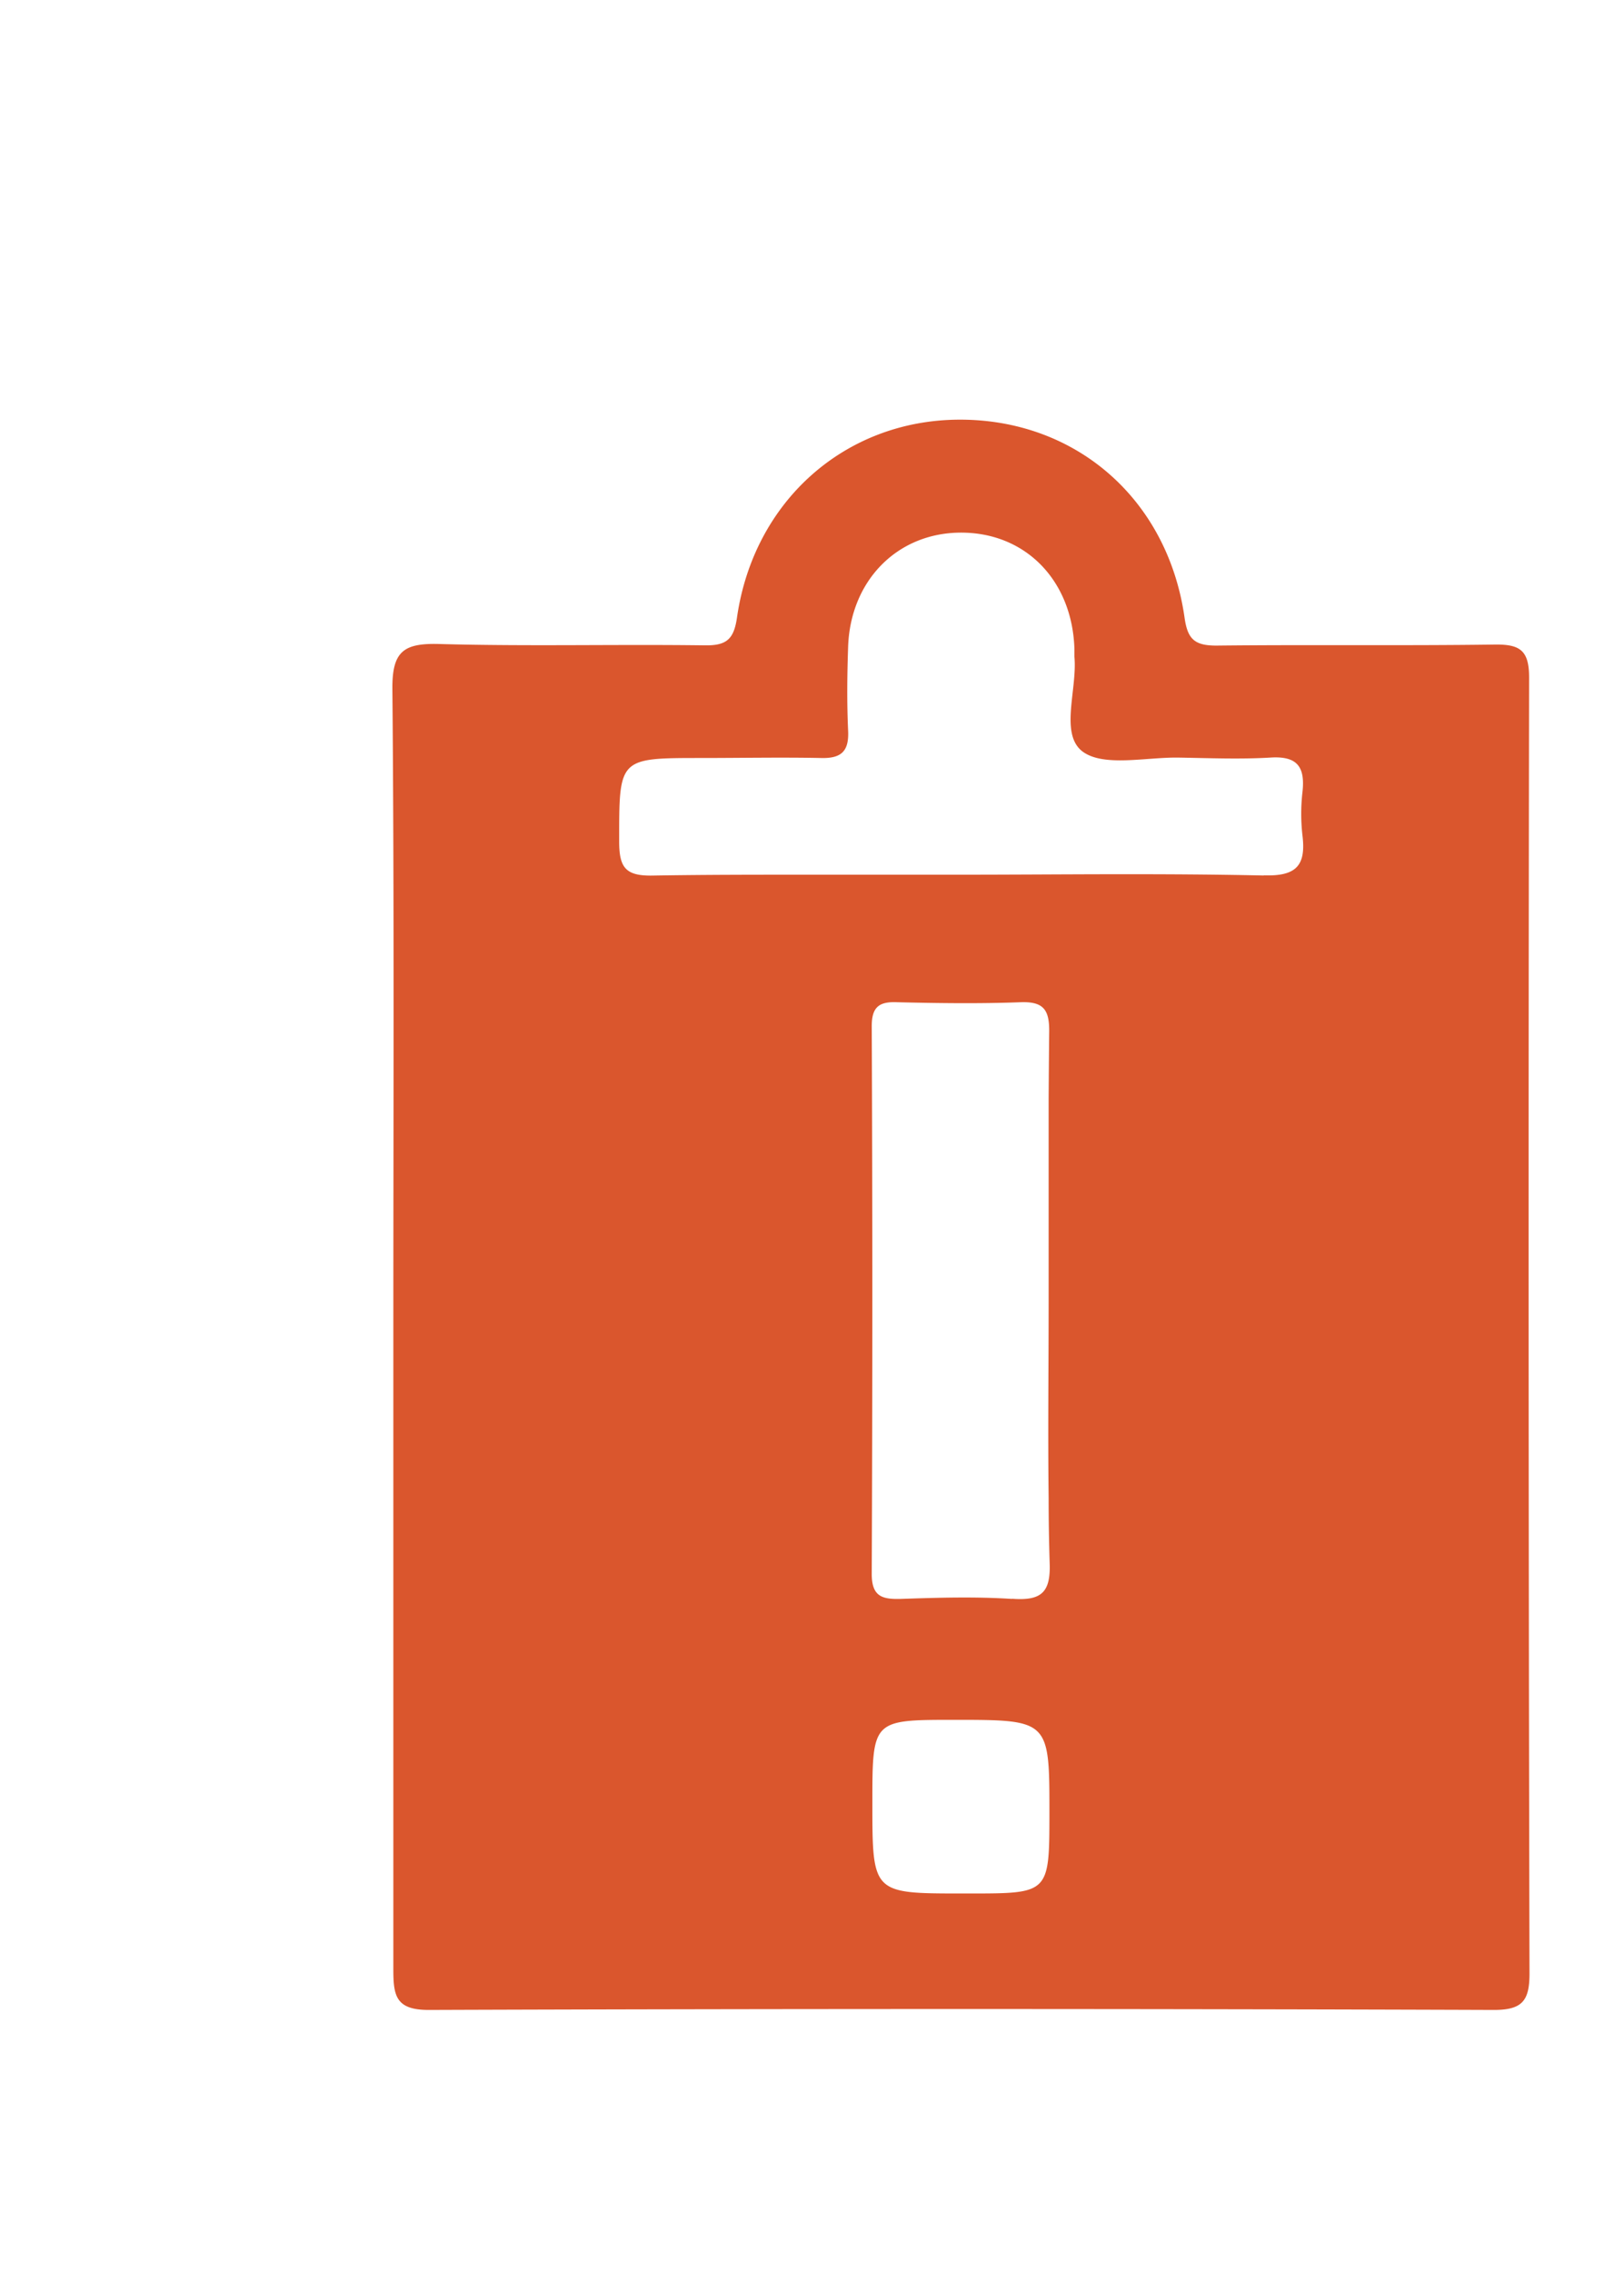 <svg
  id="Layer_1"
  data-name="Layer 1"
  xmlns="http://www.w3.org/2000/svg"
  viewBox="0 0 142.86 199.75"
>
  <defs>
    <style>
      .cls-1 {
        fill: #da562d;
        transform: scale(0.7, 0.7) translate(20%, 30%);
      }
    </style>
  </defs>
  <path
    class="cls-1"
    d="M157.43,33c0-3.41-1.16-4.17-4.3-4.13-11.65.16-23.31,0-35,.13-2.74,0-3.62-.81-4-3.52C112,10.55,100.42.55,85.77.62,71.47.69,60,10.83,57.89,25.45c-.39,2.72-1.28,3.55-4,3.52-11.15-.15-22.31.14-33.46-.17-4.45-.12-5.89.94-5.85,5.66.24,26.64.12,53.28.12,79.92,0,27,0,53.94,0,80.91,0,3.3.3,5.1,4.46,5.09q66.91-.23,133.85,0c3.55,0,4.47-1.14,4.47-4.56Q157.29,114.39,157.43,33ZM87.13,185.75h-1c-11.23,0-11.23,0-11.23-11.36,0-10.45,0-10.45,10.25-10.45,12,0,12,0,12,11.7C97.14,185.75,97.14,185.75,87.13,185.75Zm5.31-37c-4.63-.3-9.3-.16-14,0-2.35.06-3.63-.32-3.62-3.18q.15-34.38,0-68.77c0-2.48,1-3.1,3.23-3,5.15.12,10.3.19,15.44,0,2.88-.11,3.66.9,3.63,3.69s-.05,5.64-.07,8.47c0,8.47,0,16.94,0,25.41,0,8.22-.1,16.45,0,24.67q0,4.11.13,8.22C97.32,148,96.07,149,92.44,148.73Zm31.65-90.87c-6.4-.14-12.8-.17-19.21-.16s-12.81.06-19.21.06-12.81,0-19.22,0-12.81,0-19.21.11c-3.35.05-4.15-1-4.16-4.24,0-10.53-.13-10.53,10.33-10.53,5,0,10-.1,15,0,2.6.08,3.57-.85,3.44-3.45-.16-3.49-.12-7,0-10.48.27-8.35,6.16-14.32,14.08-14.38,8.16-.06,14.08,5.95,14.36,14.59,0,.34,0,.67,0,1,.38,4.09-1.87,9.67,1,11.89,2.65,2,8,.71,12.1.78,3.82.06,7.67.22,11.47,0,3.43-.24,4.44,1.15,4.09,4.32a23.91,23.91,0,0,0,0,5.48C129.4,56.6,128.2,58,124.09,57.86Z"
    transform="translate(-14.57 -0.62)"
  />
</svg>
